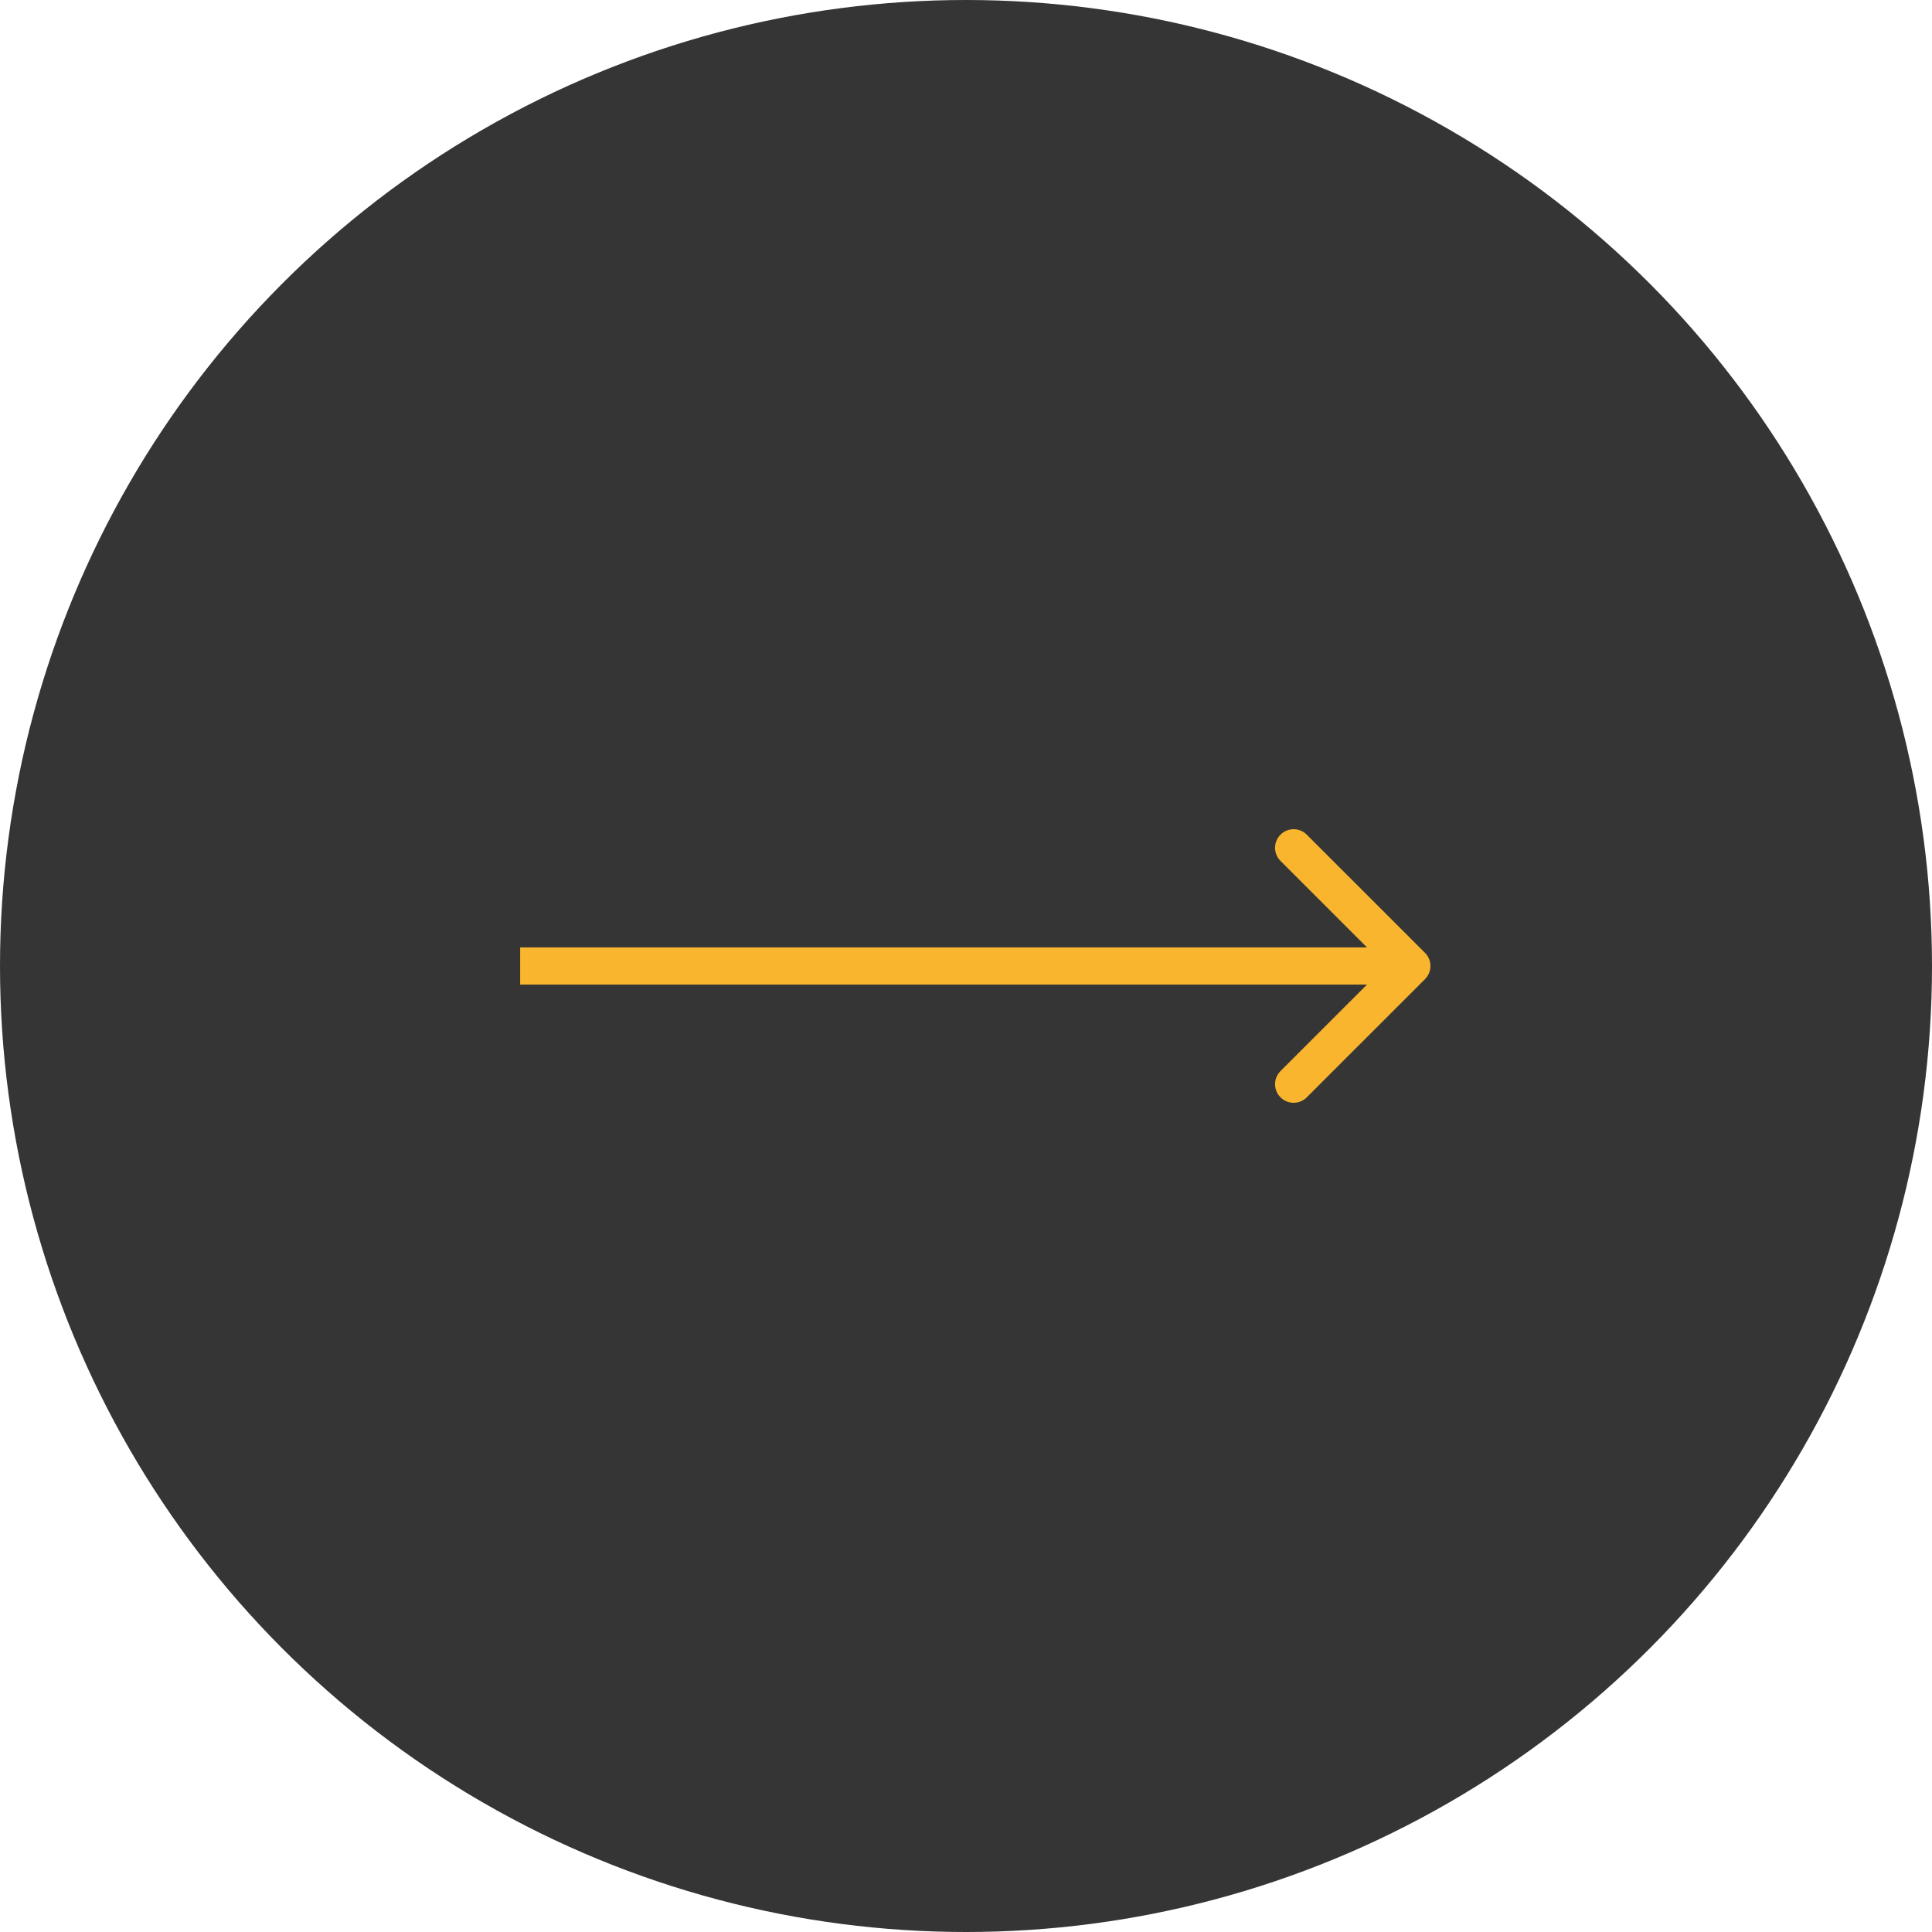 <svg width="52" height="52" viewBox="0 0 52 52" fill="none" xmlns="http://www.w3.org/2000/svg">
<circle cx="26" cy="26" r="26" transform="rotate(-180 26 26)" fill="#353535"/>
<path d="M38.354 26.354C38.549 26.158 38.549 25.842 38.354 25.646L35.172 22.465C34.976 22.269 34.66 22.269 34.465 22.465C34.269 22.66 34.269 22.976 34.465 23.172L37.293 26L34.465 28.828C34.269 29.024 34.269 29.34 34.465 29.535C34.66 29.731 34.976 29.731 35.172 29.535L38.354 26.354ZM14 26.5L38 26.5L38 25.5L14 25.5L14 26.5Z" fill="#F9B52D"/>
</svg>
